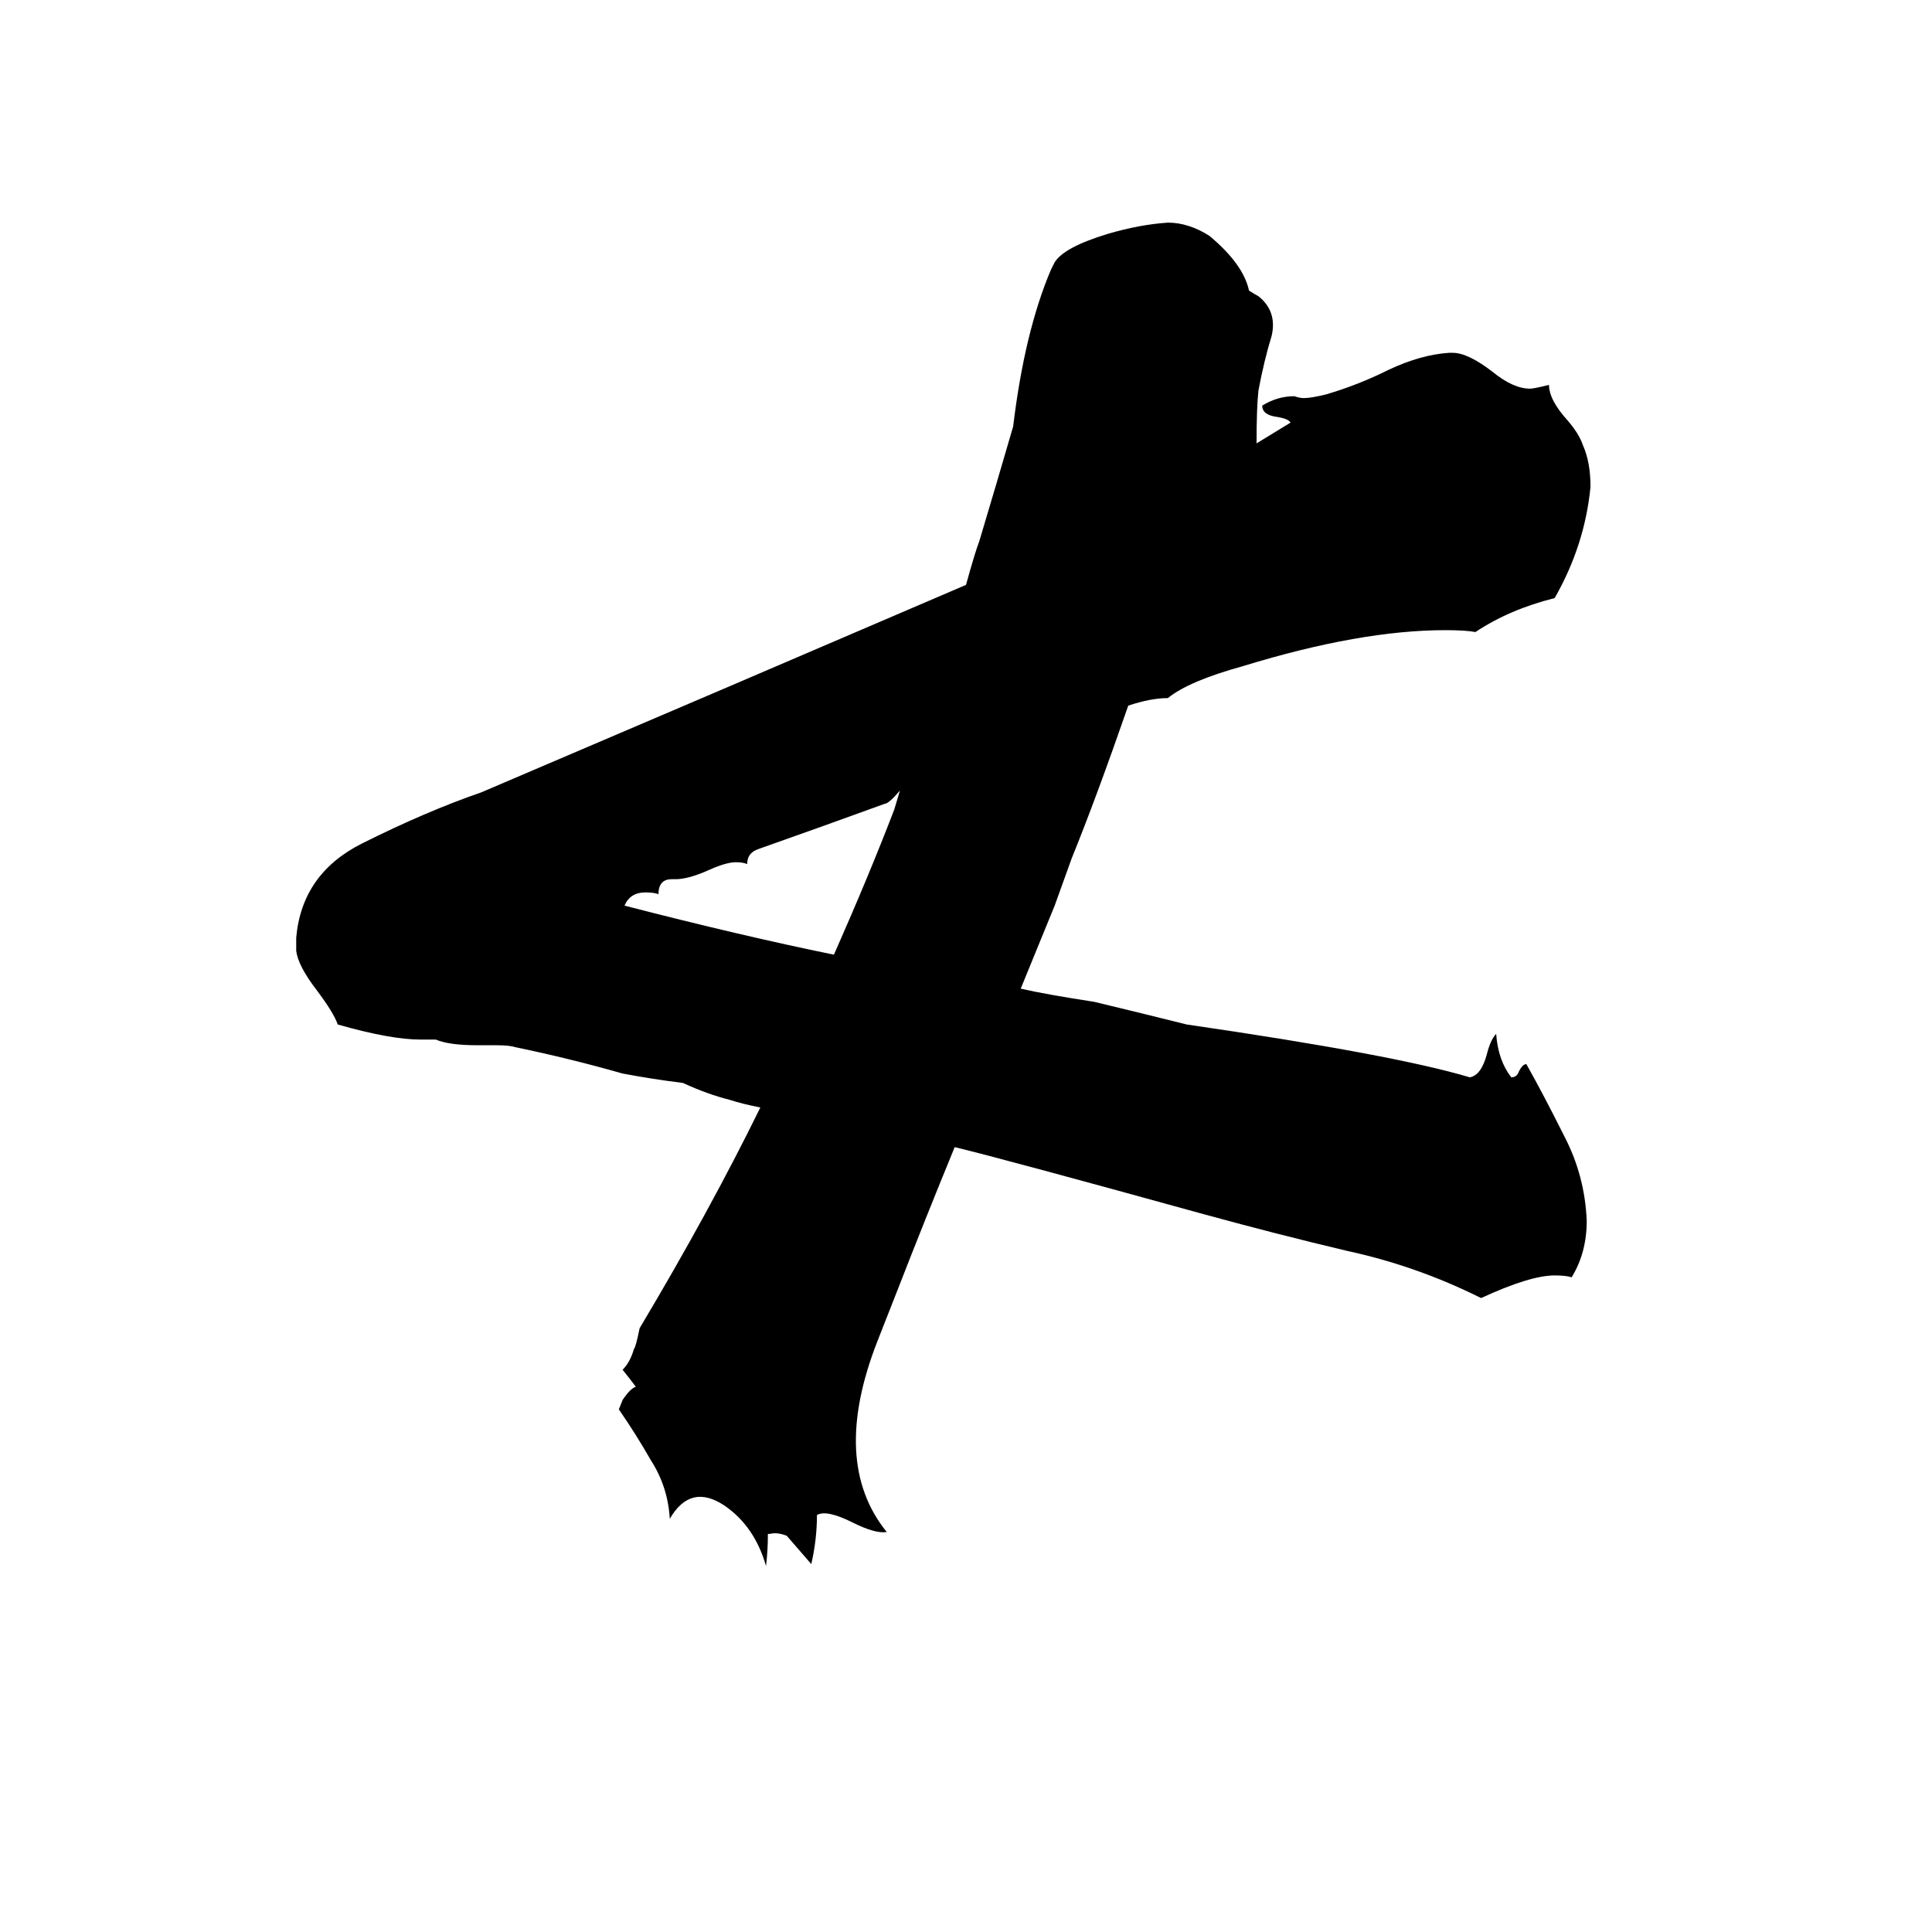 <svg xmlns="http://www.w3.org/2000/svg" viewBox="0 -800 1024 1024">
	<path fill="#000000" d="M328 -53L330 -58Q334 -64 337 -65Q334 -69 330 -74Q334 -78 336 -85Q337 -86 339 -96Q376 -158 403 -213Q393 -215 387 -217Q375 -220 362 -226Q346 -228 330 -231Q302 -239 273 -245Q270 -246 263 -246H253Q238 -246 231 -249H223Q207 -249 179 -257Q177 -263 168 -275Q158 -288 157 -296V-303Q160 -337 192 -353Q226 -370 255 -380Q384 -435 512 -490Q517 -508 519 -513Q528 -543 537 -574Q543 -624 557 -657L559 -661Q564 -669 587 -676Q604 -681 619 -682Q630 -682 641 -675Q659 -660 662 -646Q665 -644 667 -643Q677 -635 674 -622Q670 -609 667 -593Q666 -584 666 -565L684 -576Q683 -578 677 -579Q669 -580 669 -585Q677 -590 686 -590Q689 -589 691 -589Q695 -589 703 -591Q720 -596 736 -604Q753 -612 768 -613H770Q778 -613 791 -603Q802 -594 811 -594Q813 -594 821 -596Q821 -588 831 -577Q837 -570 839 -564Q843 -555 843 -542Q840 -511 824 -483Q800 -477 782 -465Q777 -466 766 -466Q721 -466 659 -447Q630 -439 619 -430Q610 -430 598 -426Q581 -377 568 -345L559 -320L541 -276Q554 -273 580 -269Q605 -263 629 -257Q739 -241 779 -229Q785 -230 788 -241Q790 -249 793 -252Q794 -238 801 -229Q804 -229 805 -232Q807 -236 809 -236Q818 -220 829 -198Q840 -177 841 -153Q841 -136 833 -123Q830 -124 824 -124Q811 -124 785 -112Q751 -129 714 -137Q676 -146 636 -157Q531 -186 506 -192Q490 -153 476 -117L465 -89Q440 -25 470 12Q464 13 452 7Q438 0 433 3Q433 16 430 29Q424 22 417 14Q412 12 408 13H407Q407 22 406 30Q400 9 384 -2Q366 -14 355 5Q354 -12 345 -26Q337 -40 328 -53ZM331 -320Q393 -304 442 -294Q461 -337 474 -371L477 -381Q471 -374 469 -374Q436 -362 402 -350Q396 -348 396 -342Q394 -343 390 -343Q385 -343 376 -339Q365 -334 358 -334H356Q349 -334 349 -326Q347 -327 342 -327Q334 -327 331 -320Z"/>
</svg>